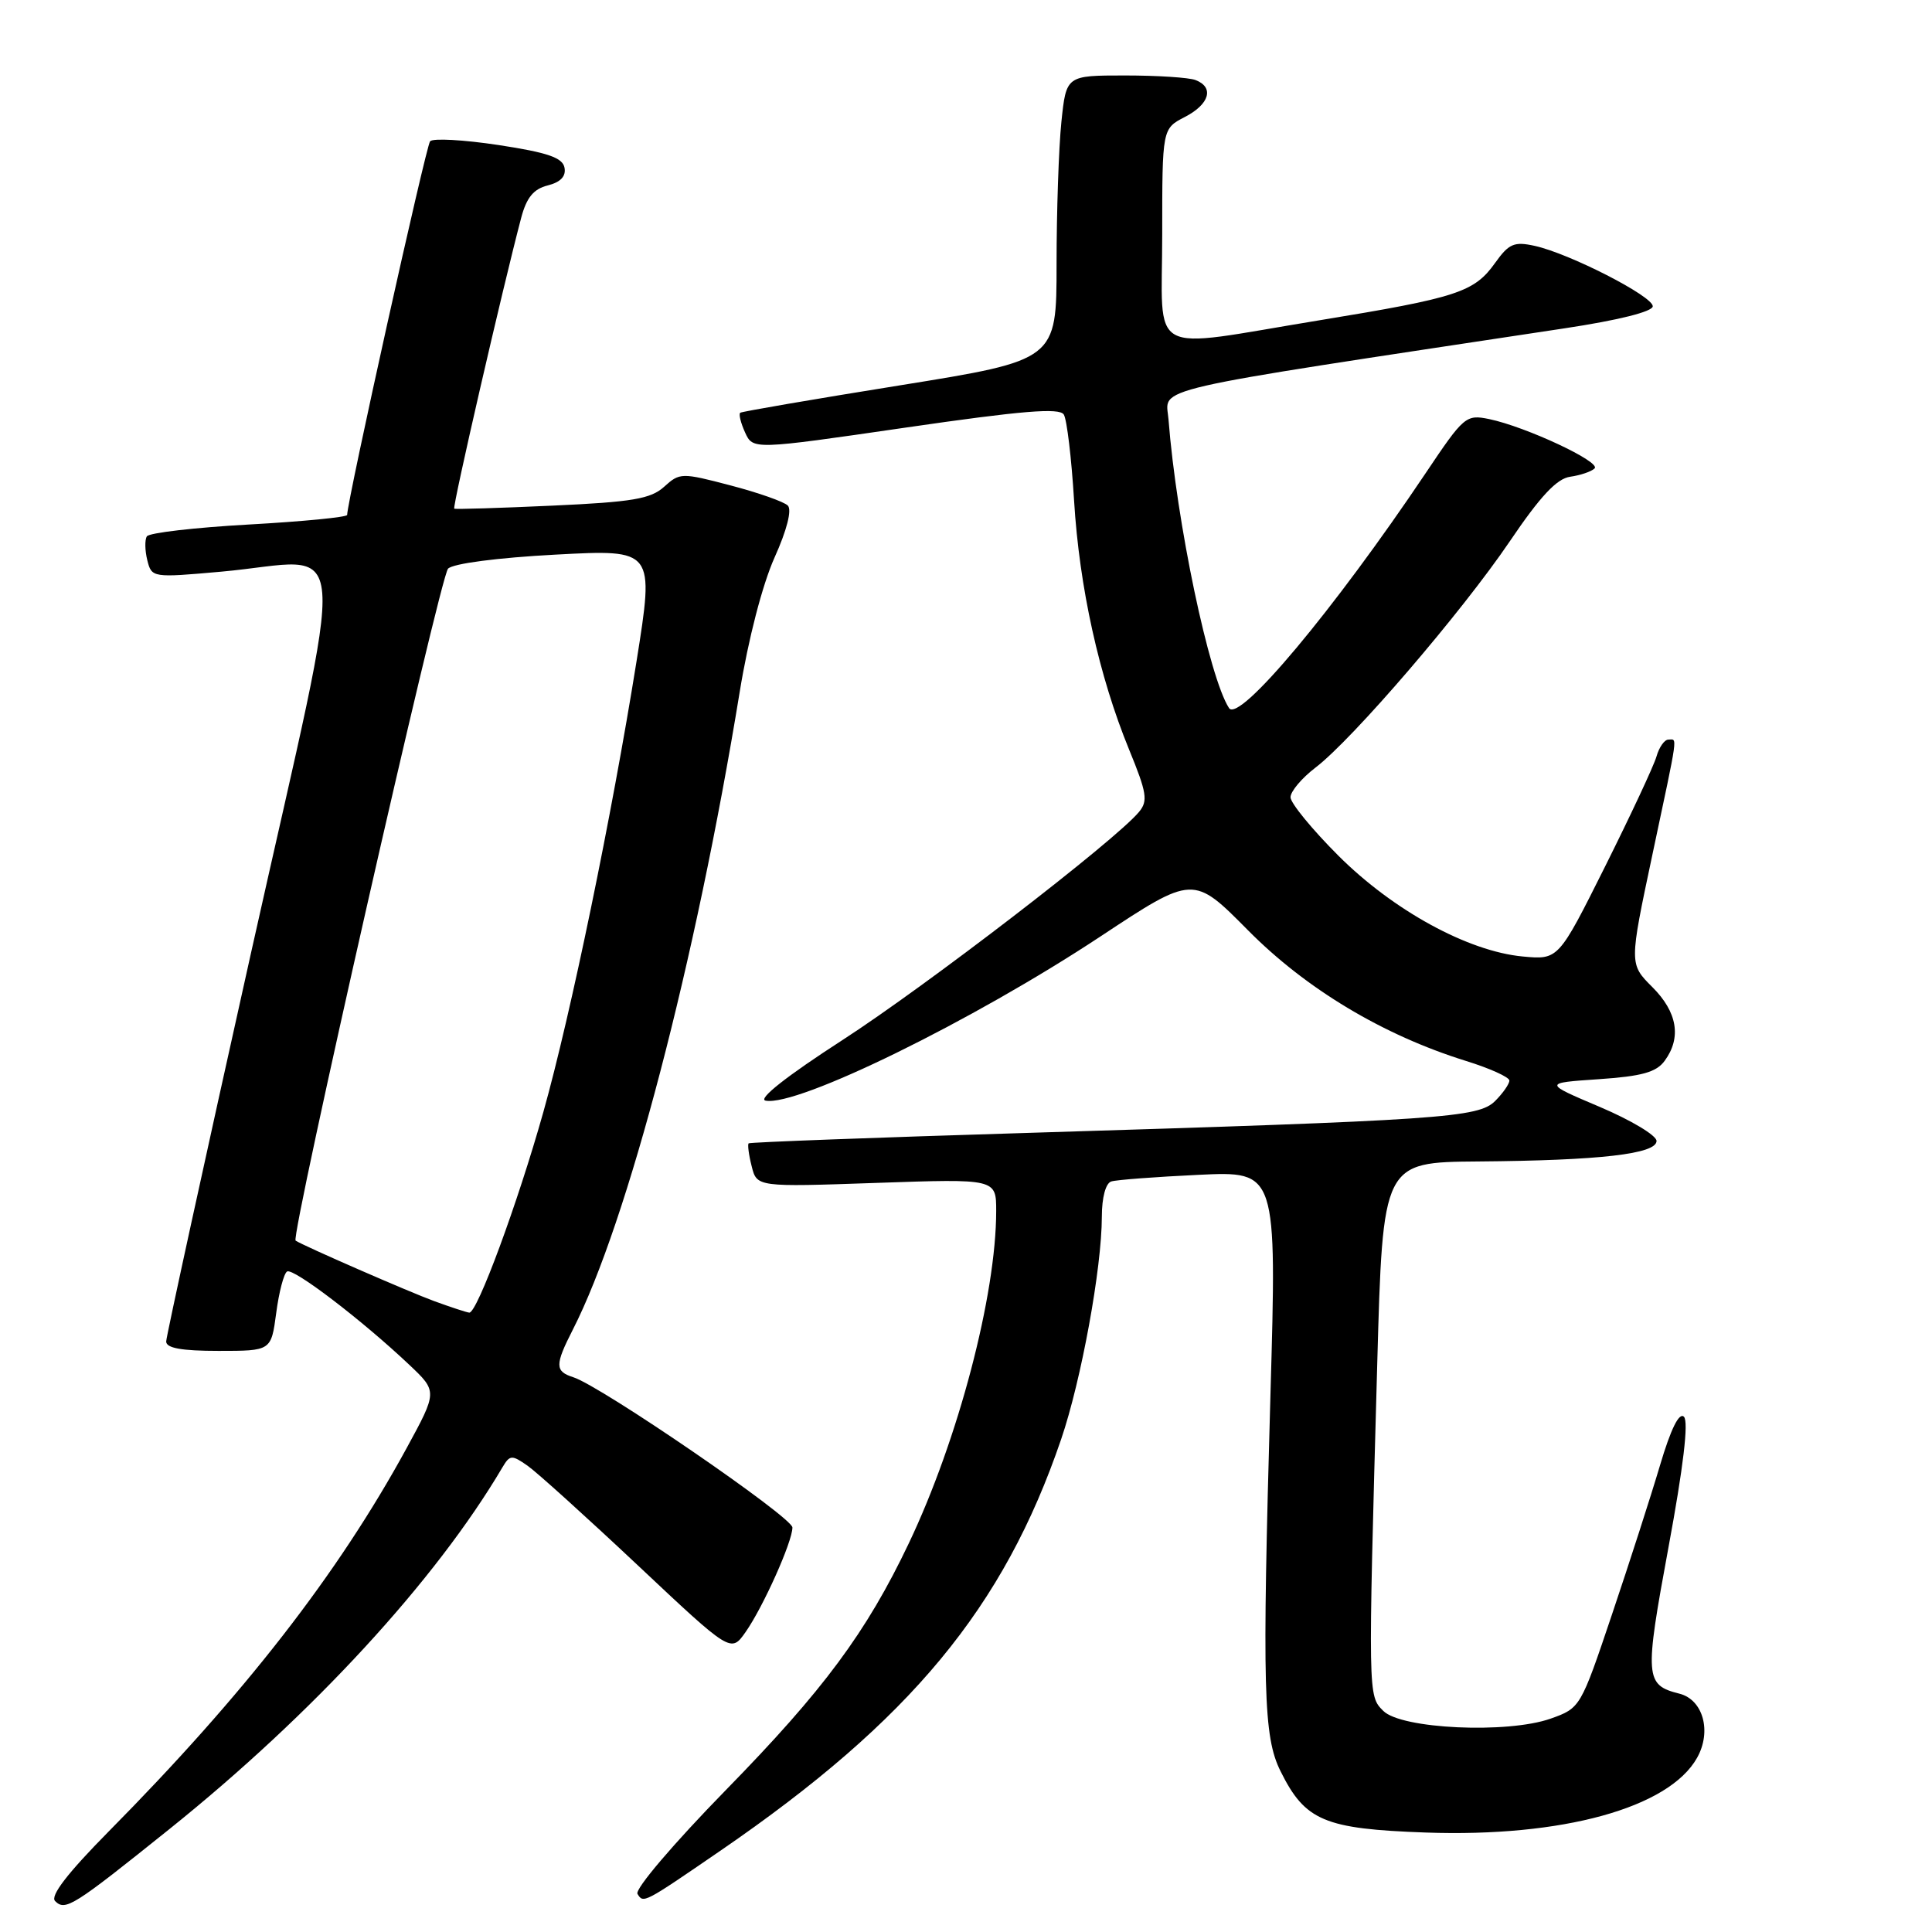<?xml version="1.0" encoding="UTF-8" standalone="no"?>
<!DOCTYPE svg PUBLIC "-//W3C//DTD SVG 1.1//EN" "http://www.w3.org/Graphics/SVG/1.1/DTD/svg11.dtd" >
<svg xmlns="http://www.w3.org/2000/svg" xmlns:xlink="http://www.w3.org/1999/xlink" version="1.1" viewBox="0 0 256 256">
 <g >
 <path fill="currentColor"
d=" M 22.49 242.33 C 41.45 227.11 57.73 209.42 66.57 194.44 C 67.56 192.77 67.81 192.75 69.91 194.22 C 71.16 195.10 77.73 201.04 84.52 207.42 C 96.85 219.02 96.85 219.02 98.79 216.26 C 101.12 212.94 105.00 204.28 105.00 202.40 C 105.00 201.05 79.63 183.65 75.96 182.49 C 73.52 181.71 73.51 180.87 75.91 176.17 C 83.14 162.01 92.17 127.47 98.01 91.71 C 99.15 84.69 101.03 77.46 102.62 73.90 C 104.27 70.25 104.95 67.55 104.39 66.99 C 103.88 66.48 100.47 65.28 96.80 64.32 C 90.32 62.62 90.07 62.62 88.00 64.50 C 86.22 66.11 83.79 66.52 73.19 67.00 C 66.21 67.32 60.36 67.50 60.19 67.40 C 59.91 67.23 66.62 38.10 69.06 28.86 C 69.77 26.18 70.70 25.04 72.58 24.57 C 74.28 24.14 75.02 23.36 74.80 22.22 C 74.55 20.89 72.57 20.21 66.07 19.22 C 61.44 18.52 57.36 18.29 56.99 18.72 C 56.44 19.36 46.00 66.40 46.00 68.23 C 46.00 68.53 40.15 69.10 32.99 69.50 C 25.83 69.90 19.75 70.60 19.46 71.07 C 19.17 71.53 19.20 72.96 19.52 74.24 C 20.10 76.55 20.20 76.56 29.30 75.75 C 46.74 74.20 46.25 68.12 33.32 126.00 C 27.12 153.78 22.04 177.06 22.02 177.75 C 22.01 178.63 24.05 179.00 28.97 179.00 C 35.93 179.00 35.93 179.00 36.60 173.98 C 36.96 171.22 37.61 168.74 38.04 168.48 C 38.86 167.97 47.98 174.93 54.24 180.85 C 57.97 184.38 57.97 184.38 53.85 191.94 C 44.76 208.58 32.42 224.46 14.39 242.69 C 8.95 248.20 6.62 251.22 7.30 251.90 C 8.66 253.26 9.68 252.61 22.49 242.33 Z  M 95.50 245.20 C 120.67 227.92 133.00 213.02 140.61 190.70 C 143.28 182.87 145.99 168.03 146.00 161.22 C 146.00 158.67 146.51 156.78 147.25 156.55 C 147.94 156.33 153.15 155.94 158.84 155.67 C 169.19 155.18 169.19 155.18 168.34 184.84 C 167.23 223.88 167.40 230.13 169.68 234.70 C 172.94 241.27 175.47 242.34 188.91 242.82 C 206.99 243.46 221.14 239.57 224.87 232.92 C 226.84 229.42 225.67 225.21 222.53 224.42 C 217.96 223.27 217.89 222.30 221.08 205.04 C 223.05 194.42 223.77 188.37 223.13 187.73 C 222.50 187.10 221.39 189.34 219.97 194.13 C 218.77 198.18 215.90 207.09 213.60 213.91 C 209.44 226.27 209.40 226.33 205.46 227.73 C 199.74 229.75 185.67 229.10 183.29 226.70 C 181.26 224.67 181.27 224.90 182.49 180.75 C 183.23 154.00 183.23 154.00 195.86 153.90 C 212.00 153.77 219.50 152.91 219.50 151.18 C 219.50 150.45 216.12 148.43 212.00 146.68 C 204.50 143.50 204.50 143.50 211.83 143.00 C 217.56 142.61 219.47 142.08 220.58 140.56 C 222.83 137.49 222.26 134.10 218.94 130.79 C 215.88 127.73 215.88 127.73 218.94 113.30 C 222.45 96.77 222.28 98.00 221.07 98.00 C 220.55 98.00 219.84 99.01 219.49 100.25 C 219.13 101.49 216.06 108.05 212.67 114.84 C 206.50 127.18 206.50 127.18 201.77 126.74 C 194.52 126.06 184.61 120.64 177.34 113.38 C 173.85 109.89 171.00 106.41 171.00 105.64 C 171.00 104.87 172.49 103.10 174.31 101.71 C 179.24 97.95 193.72 81.08 200.06 71.72 C 204.10 65.75 206.29 63.41 208.06 63.17 C 209.40 62.98 210.86 62.49 211.29 62.07 C 212.19 61.22 202.21 56.55 197.32 55.53 C 194.25 54.90 193.97 55.14 188.91 62.69 C 176.73 80.84 164.17 95.85 162.85 93.82 C 160.21 89.74 155.89 69.16 154.83 55.55 C 154.49 51.21 150.89 52.04 207.28 43.51 C 214.45 42.43 219.00 41.29 219.00 40.58 C 219.00 39.24 207.96 33.59 203.36 32.58 C 200.64 31.98 199.94 32.28 198.13 34.81 C 195.35 38.72 193.15 39.44 174.83 42.44 C 151.61 46.24 154.00 47.55 154.00 31.03 C 154.00 17.05 154.00 17.05 157.00 15.50 C 160.27 13.81 160.92 11.57 158.42 10.61 C 157.55 10.27 153.34 10.00 149.06 10.00 C 141.28 10.00 141.28 10.00 140.64 16.15 C 140.29 19.53 140.00 28.01 140.00 35.01 C 140.00 47.72 140.00 47.72 119.25 51.06 C 107.84 52.89 98.31 54.53 98.09 54.69 C 97.86 54.86 98.15 56.03 98.72 57.29 C 99.77 59.60 99.77 59.60 119.99 56.66 C 135.47 54.41 140.39 54.01 140.96 54.93 C 141.37 55.60 141.98 60.72 142.32 66.32 C 143.02 77.83 145.63 89.61 149.61 99.32 C 151.96 105.05 152.14 106.13 150.92 107.59 C 147.80 111.36 122.73 130.64 111.62 137.82 C 104.22 142.60 100.38 145.63 101.44 145.84 C 105.64 146.67 128.88 135.28 145.81 124.09 C 158.12 115.95 158.12 115.95 165.36 123.26 C 173.07 131.05 183.26 137.16 194.25 140.58 C 197.41 141.56 200.00 142.73 200.00 143.18 C 200.00 143.63 199.15 144.85 198.12 145.88 C 195.89 148.11 191.21 148.43 136.00 150.12 C 115.92 150.73 99.37 151.35 99.20 151.50 C 99.04 151.64 99.21 153.01 99.60 154.53 C 100.29 157.29 100.29 157.29 116.14 156.74 C 132.00 156.19 132.00 156.19 132.00 160.46 C 132.00 171.61 126.96 190.76 120.42 204.50 C 114.80 216.30 109.11 223.97 96.19 237.18 C 89.25 244.28 84.09 250.34 84.47 250.95 C 85.26 252.23 85.24 252.24 95.50 245.20 Z  M 57.52 172.40 C 54.19 171.18 40.23 165.09 39.17 164.39 C 38.46 163.93 58.31 76.43 59.37 75.35 C 60.03 74.67 65.93 73.90 73.61 73.49 C 86.71 72.79 86.71 72.79 84.34 87.65 C 81.05 108.20 75.63 134.42 72.00 147.34 C 68.59 159.47 63.21 174.04 62.18 173.93 C 61.80 173.89 59.71 173.20 57.52 172.40 Z "/>
</g>
</svg>